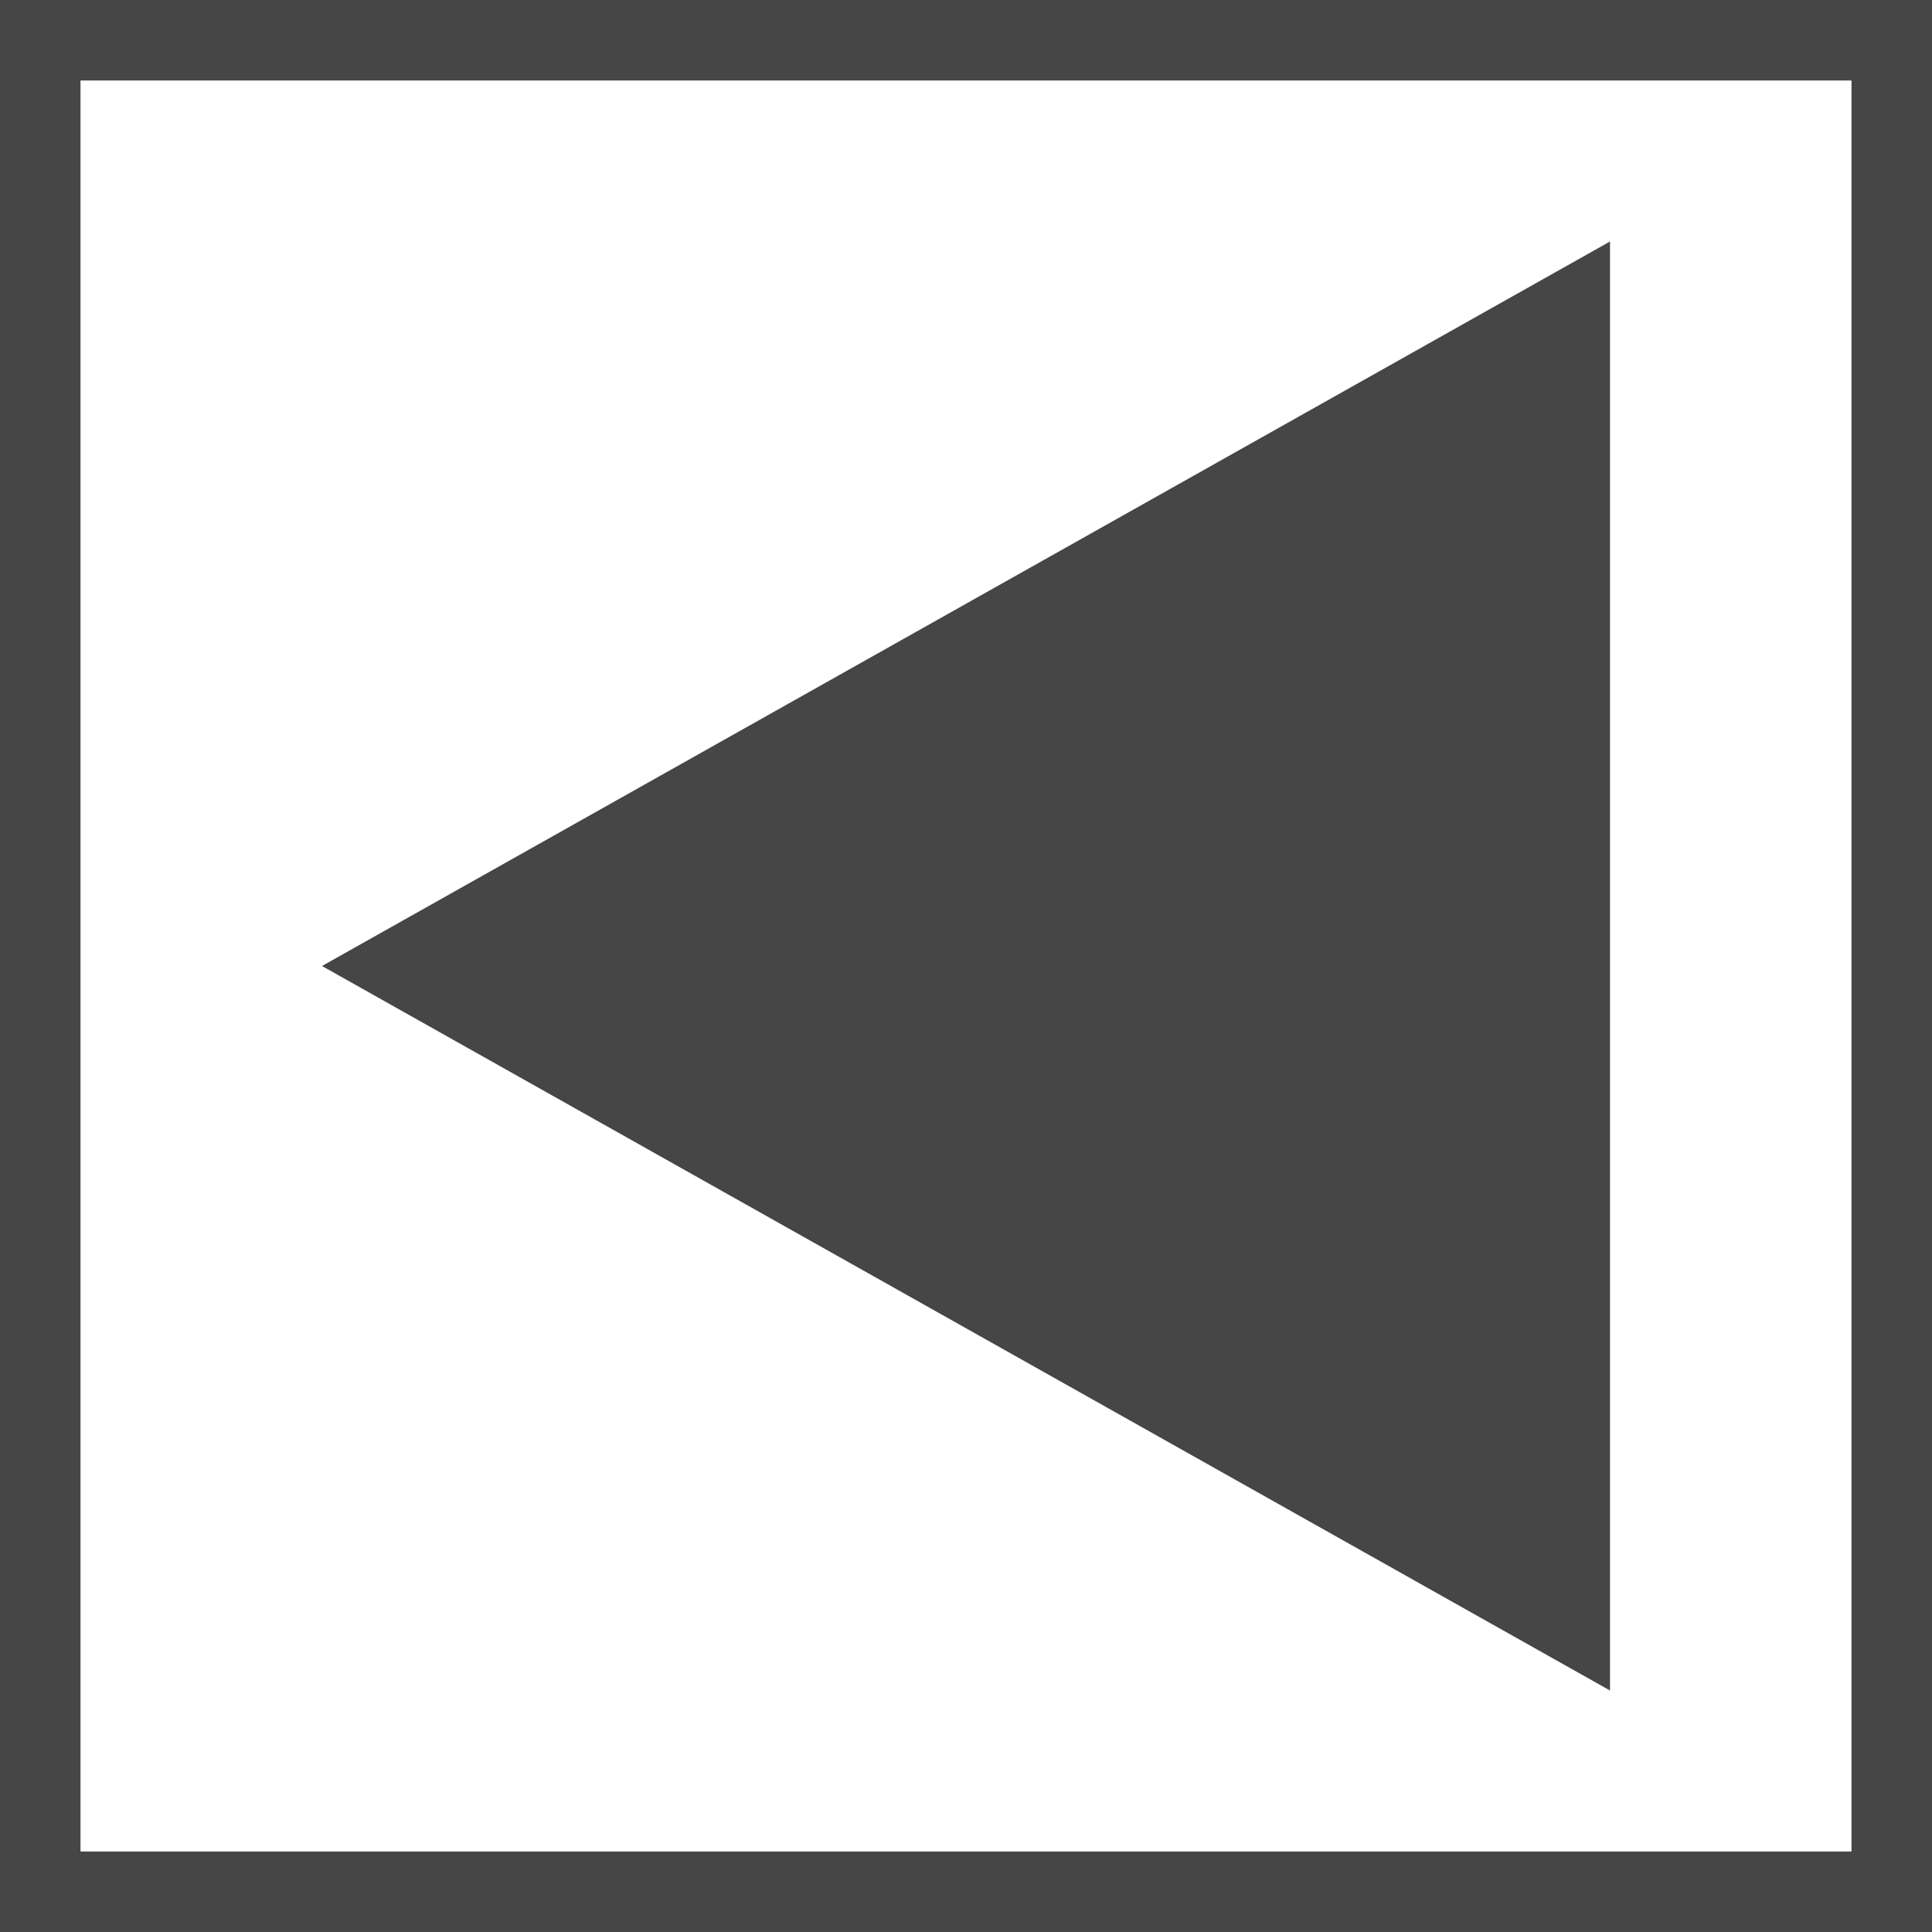 <svg id="Layer_1" xmlns="http://www.w3.org/2000/svg" viewBox="0 0 24 24">
<path d="M24,24H0V0H24V24ZM1,23H23V1H1V23Z" class="aw-theme-iconOutline" fill="#464646"/>
<polygon points="20 3 20 21 4 12 20 3" class="aw-theme-iconOutline" fill="#464646"/>
</svg>
